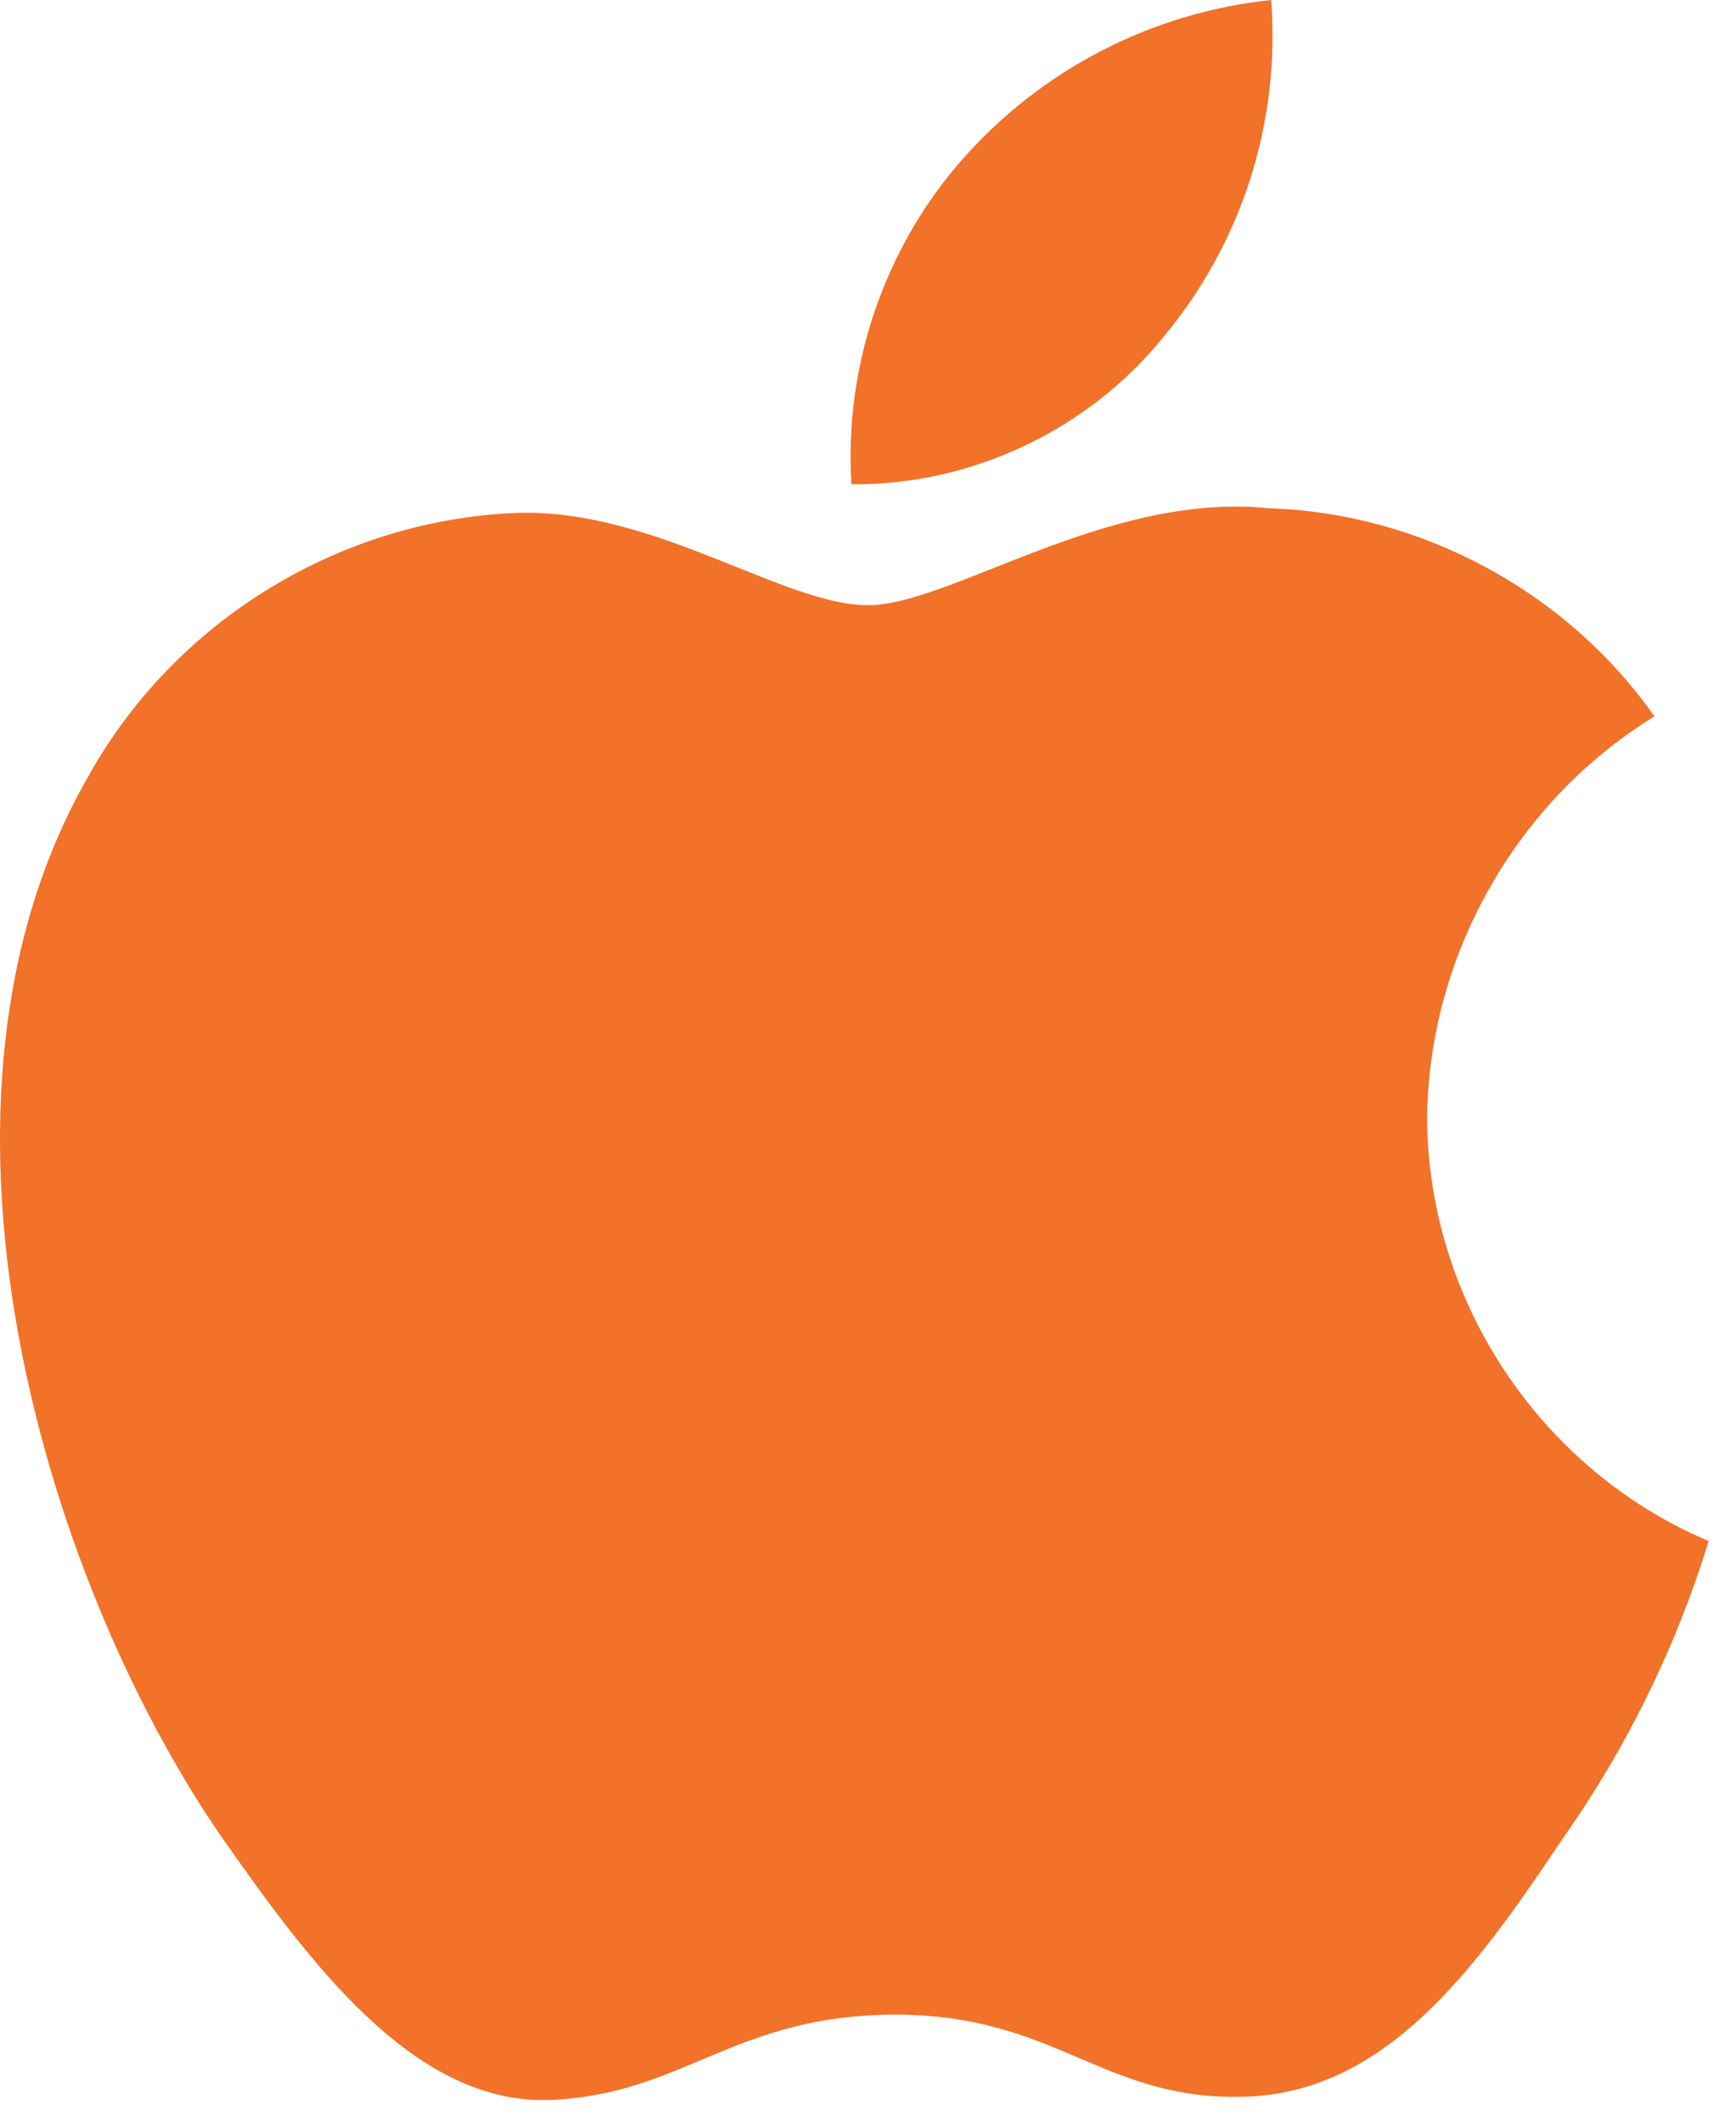 <svg width="27" height="33" viewBox="0 0 27 33" fill="none" xmlns="http://www.w3.org/2000/svg">
<path d="M22.196 17.37C22.229 14.849 23.583 12.463 25.731 11.142C24.376 9.207 22.106 7.98 19.744 7.906C17.225 7.642 14.783 9.413 13.5 9.413C12.191 9.413 10.215 7.932 8.087 7.976C5.313 8.066 2.727 9.643 1.378 12.068C-1.523 17.09 0.64 24.472 3.419 28.532C4.81 30.52 6.435 32.741 8.561 32.662C10.641 32.575 11.418 31.335 13.93 31.335C16.418 31.335 17.147 32.662 19.316 32.612C21.549 32.575 22.956 30.615 24.297 28.608C25.296 27.192 26.065 25.626 26.575 23.969C23.951 22.86 22.199 20.219 22.196 17.37Z" fill="#F17228"/>
<path d="M18.099 5.236C19.316 3.775 19.916 1.896 19.77 0C17.91 0.195 16.193 1.084 14.959 2.489C13.752 3.862 13.125 5.708 13.243 7.532C15.104 7.551 16.933 6.686 18.099 5.236Z" fill="#F17228"/>
</svg>
